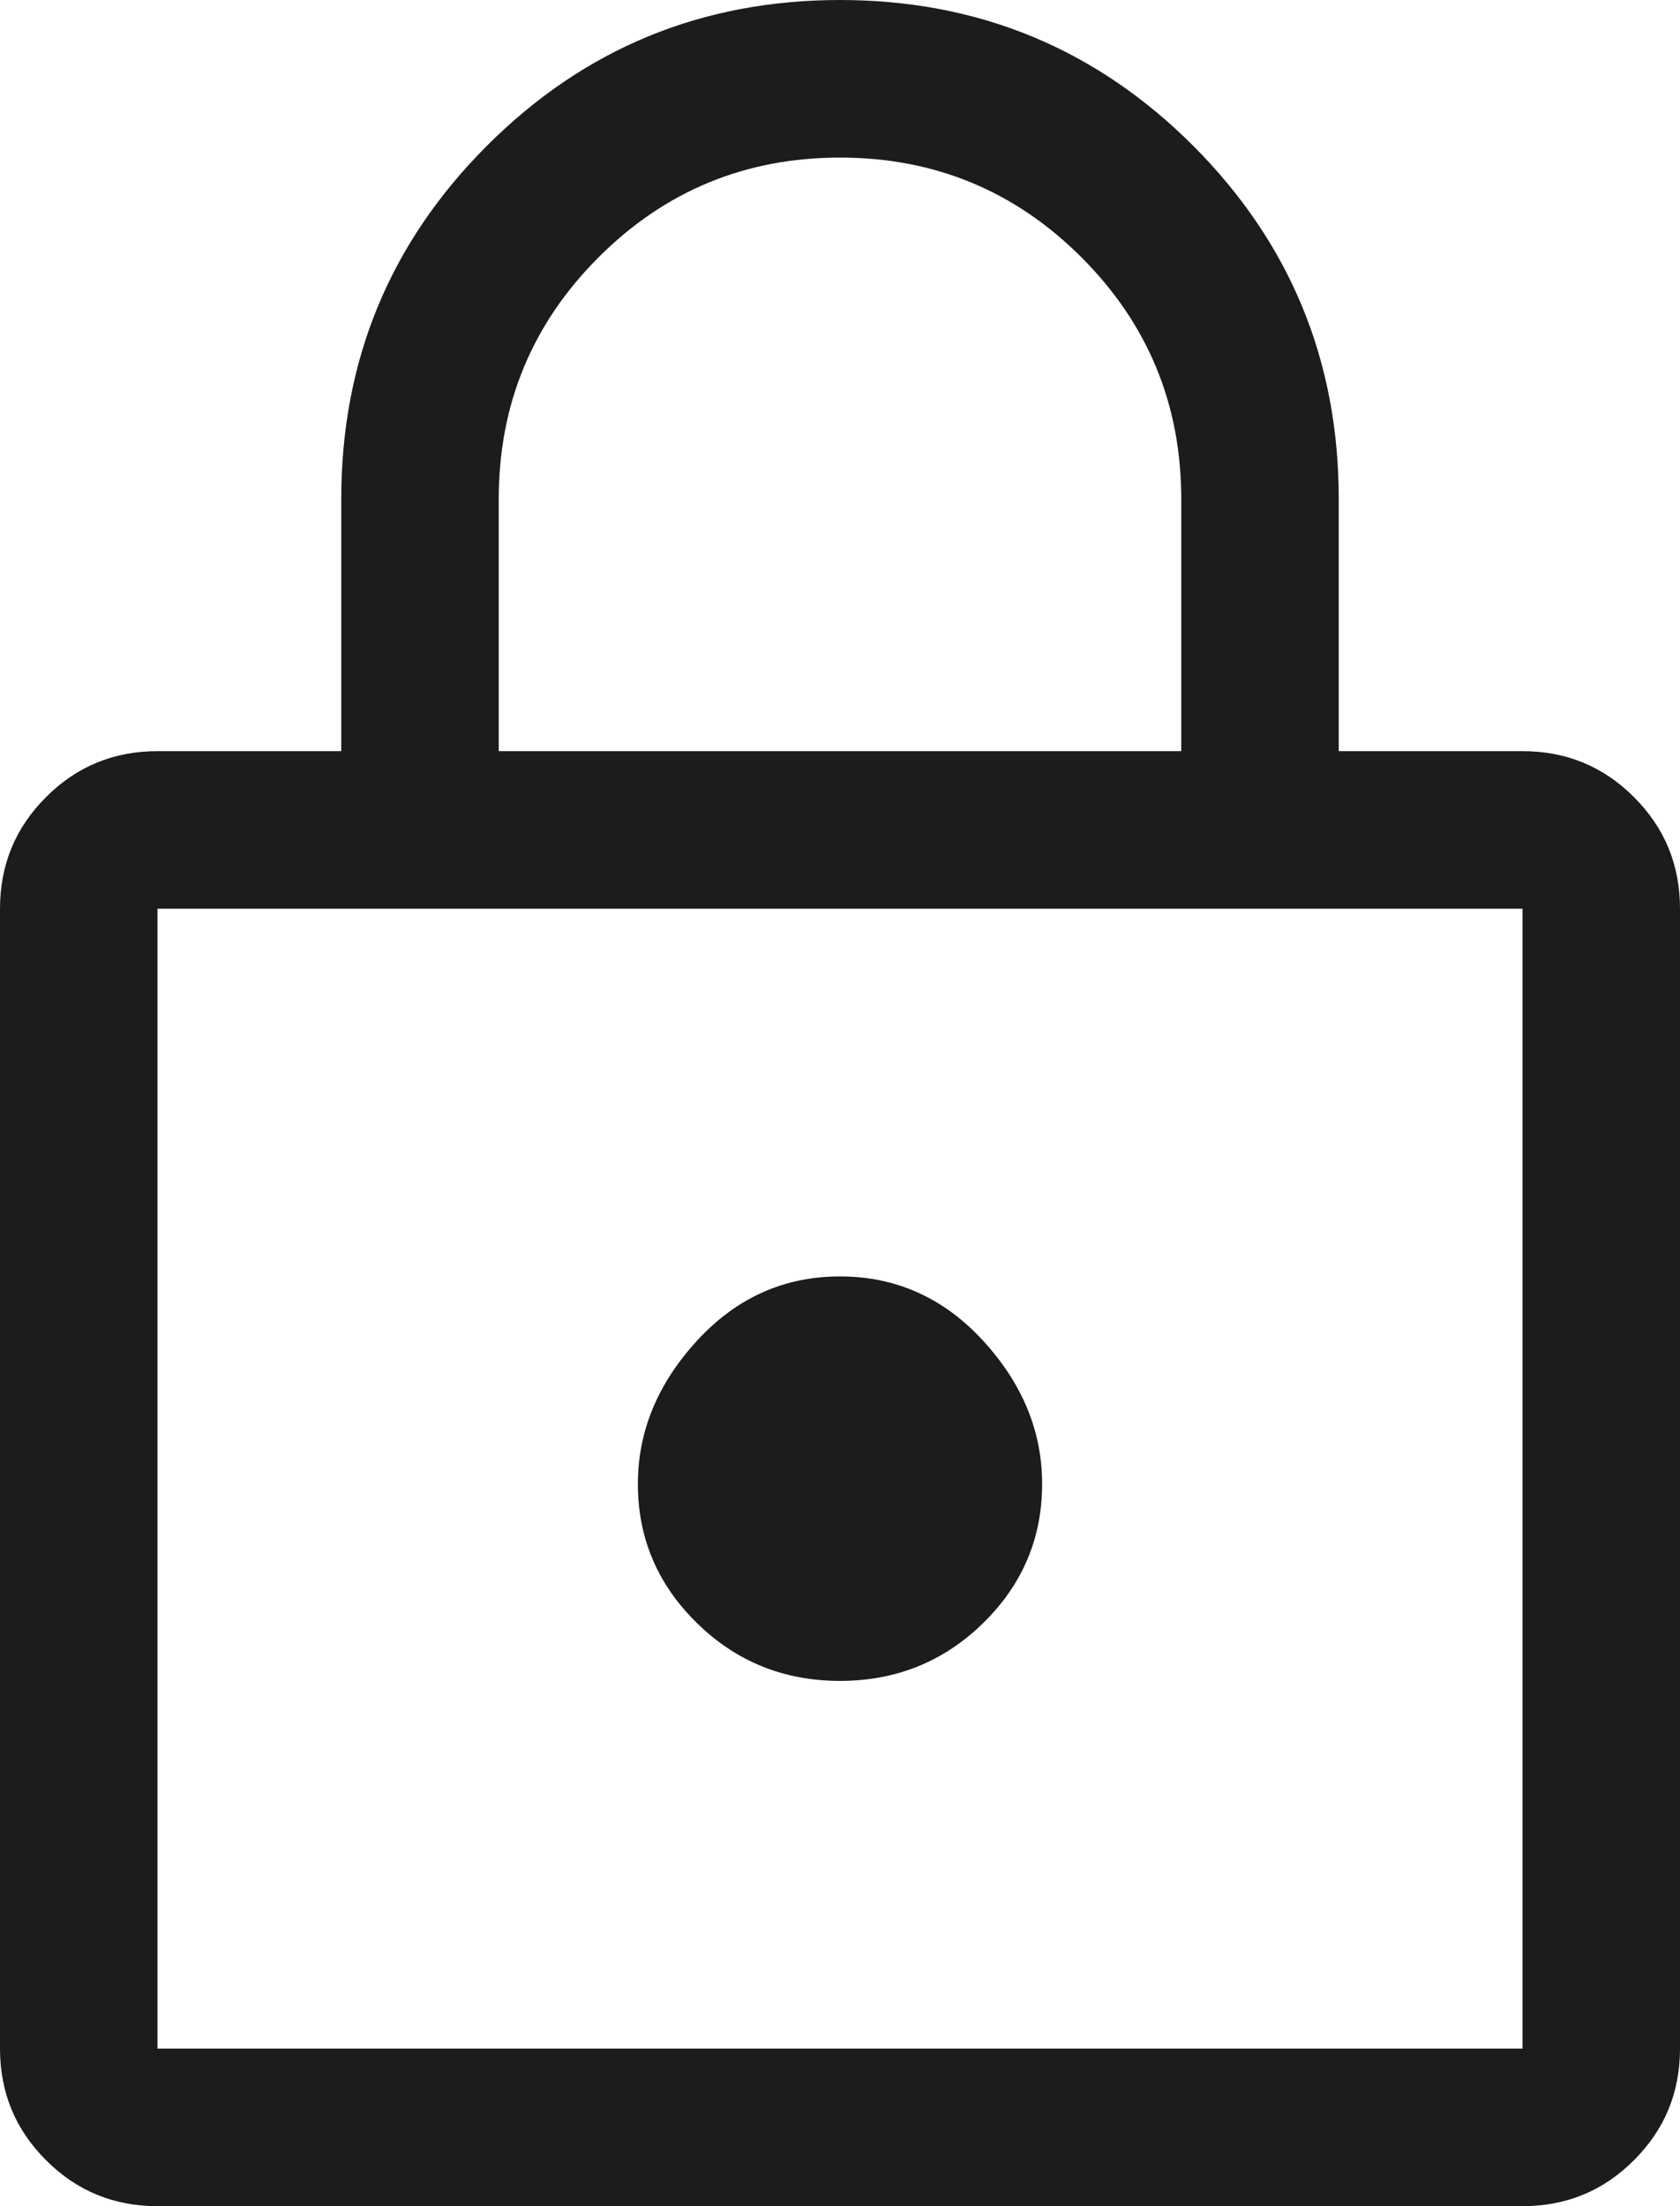 <svg width="16" height="21" viewBox="0 0 16 21" fill="none" xmlns="http://www.w3.org/2000/svg">
<path d="M1.5 21C1.083 21 0.729 20.854 0.438 20.562C0.146 20.271 0 19.917 0 19.5V8.65C0 8.233 0.146 7.879 0.438 7.588C0.729 7.296 1.083 7.15 1.5 7.15H3.25V4.75C3.25 3.433 3.712 2.312 4.638 1.387C5.562 0.463 6.683 0 8 0C9.317 0 10.438 0.463 11.363 1.387C12.287 2.312 12.75 3.433 12.75 4.75V7.15H14.5C14.917 7.15 15.271 7.296 15.562 7.588C15.854 7.879 16 8.233 16 8.65V19.5C16 19.917 15.854 20.271 15.562 20.562C15.271 20.854 14.917 21 14.5 21H1.5ZM4.75 7.15H11.25V4.75C11.25 3.85 10.933 3.083 10.3 2.45C9.667 1.817 8.9 1.5 8 1.5C7.1 1.5 6.333 1.817 5.7 2.45C5.067 3.083 4.75 3.85 4.75 4.75V7.15ZM1.5 19.5H14.5V8.65H1.5V19.5ZM8 16C8.533 16 8.988 15.817 9.363 15.45C9.738 15.083 9.925 14.642 9.925 14.125C9.925 13.625 9.738 13.171 9.363 12.762C8.988 12.354 8.533 12.15 8 12.15C7.467 12.15 7.013 12.354 6.638 12.762C6.263 13.171 6.075 13.625 6.075 14.125C6.075 14.642 6.263 15.083 6.638 15.45C7.013 15.817 7.467 16 8 16Z" fill="#1C1C1C"/>
</svg>
